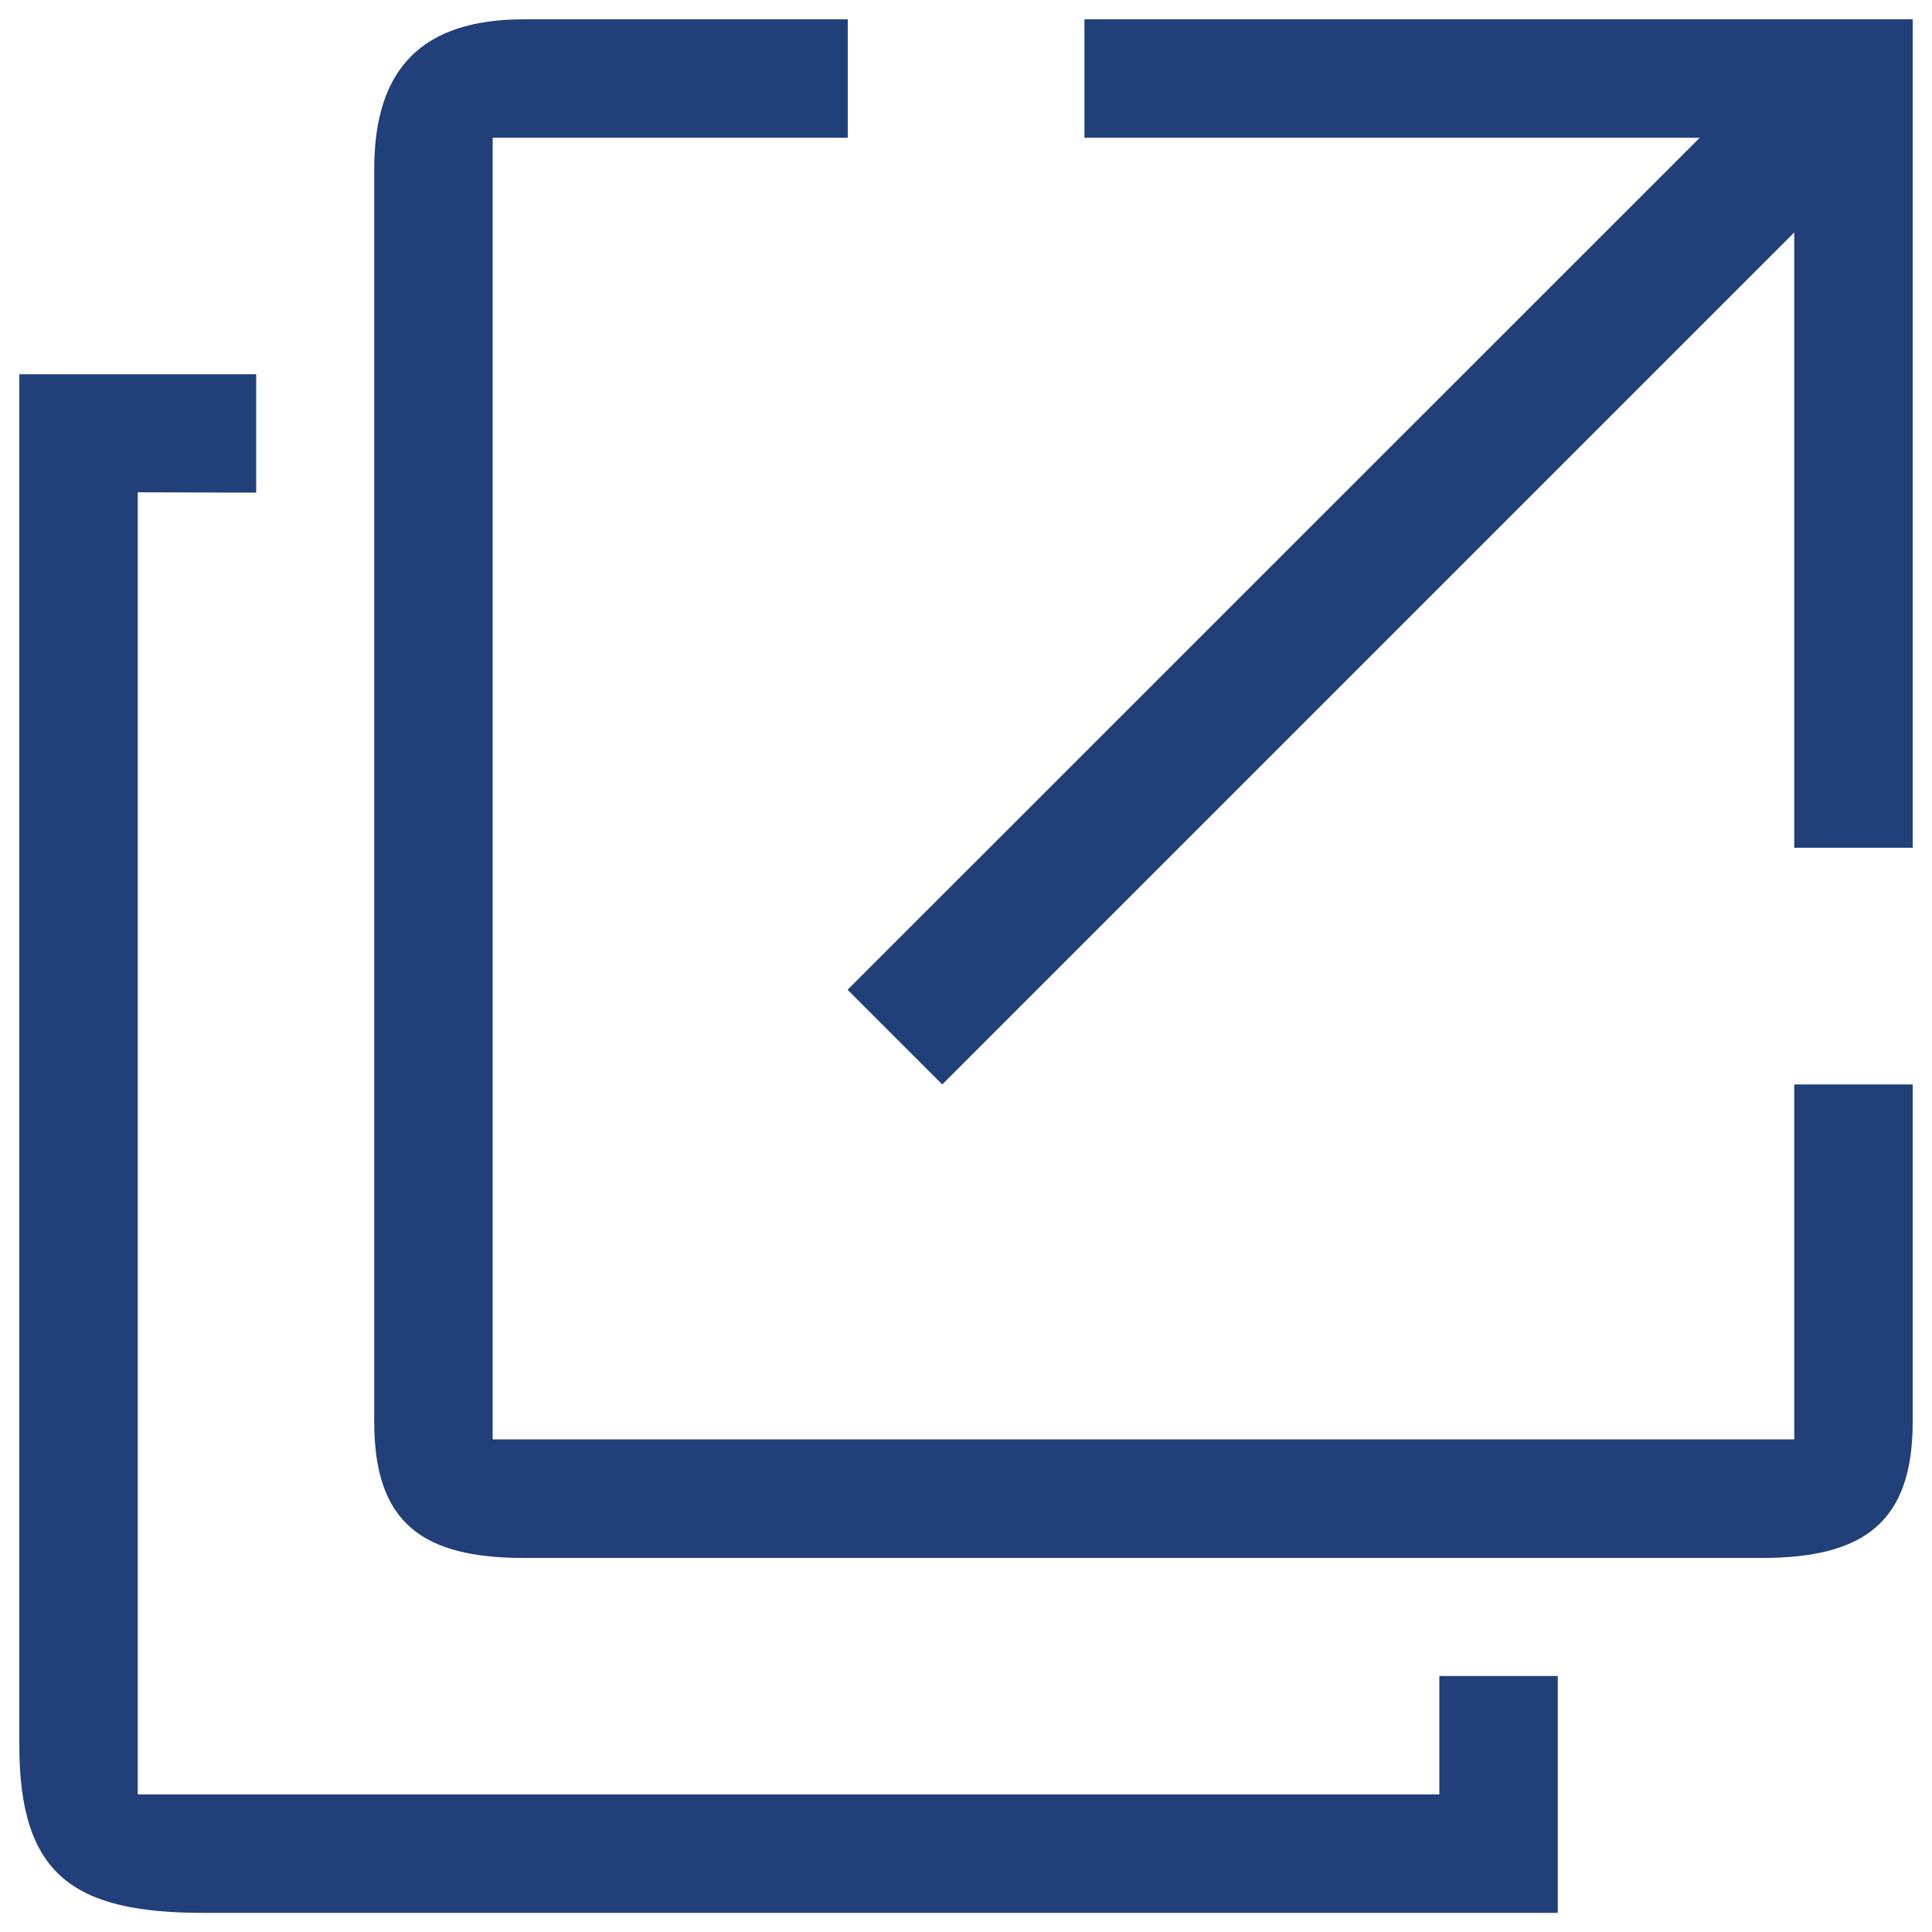 <?xml version="1.0" encoding="utf-8"?>
<!-- Svg Vector Icons : http://www.onlinewebfonts.com/icon -->
<!DOCTYPE svg PUBLIC "-//W3C//DTD SVG 1.1//EN" "http://www.w3.org/Graphics/SVG/1.1/DTD/svg11.dtd">
<svg version="1.1" xmlns="http://www.w3.org/2000/svg" xmlns:xlink="http://www.w3.org/1999/xlink" x="0px" y="0px" viewBox="0 0 1000 1000" enable-background="new 0 0 1000 1000" xml:space="preserve" fill="#213f79">
<g><path d="M10,193.8v709.4c0,67.4,28,86.9,95.4,86.9h700.9V867.5H745v61.3H71.3v-674l61.3,0.2v-61.3H10z M928.8,745H255V71.3h183.8V10H271.2c-52.4,0-77.5,25.1-77.5,77.5v648.5c0,52.4,25.1,70.4,77.5,70.4h640.6c52.4,0,78.2-18,78.2-70.4V561.3h-61.3v114.2V745z M990,10v428.8h-61.3V120.3l-441,441l-49-49l441.1-441H561.3V10H990z" fill="#213f79"/></g>
</svg>
